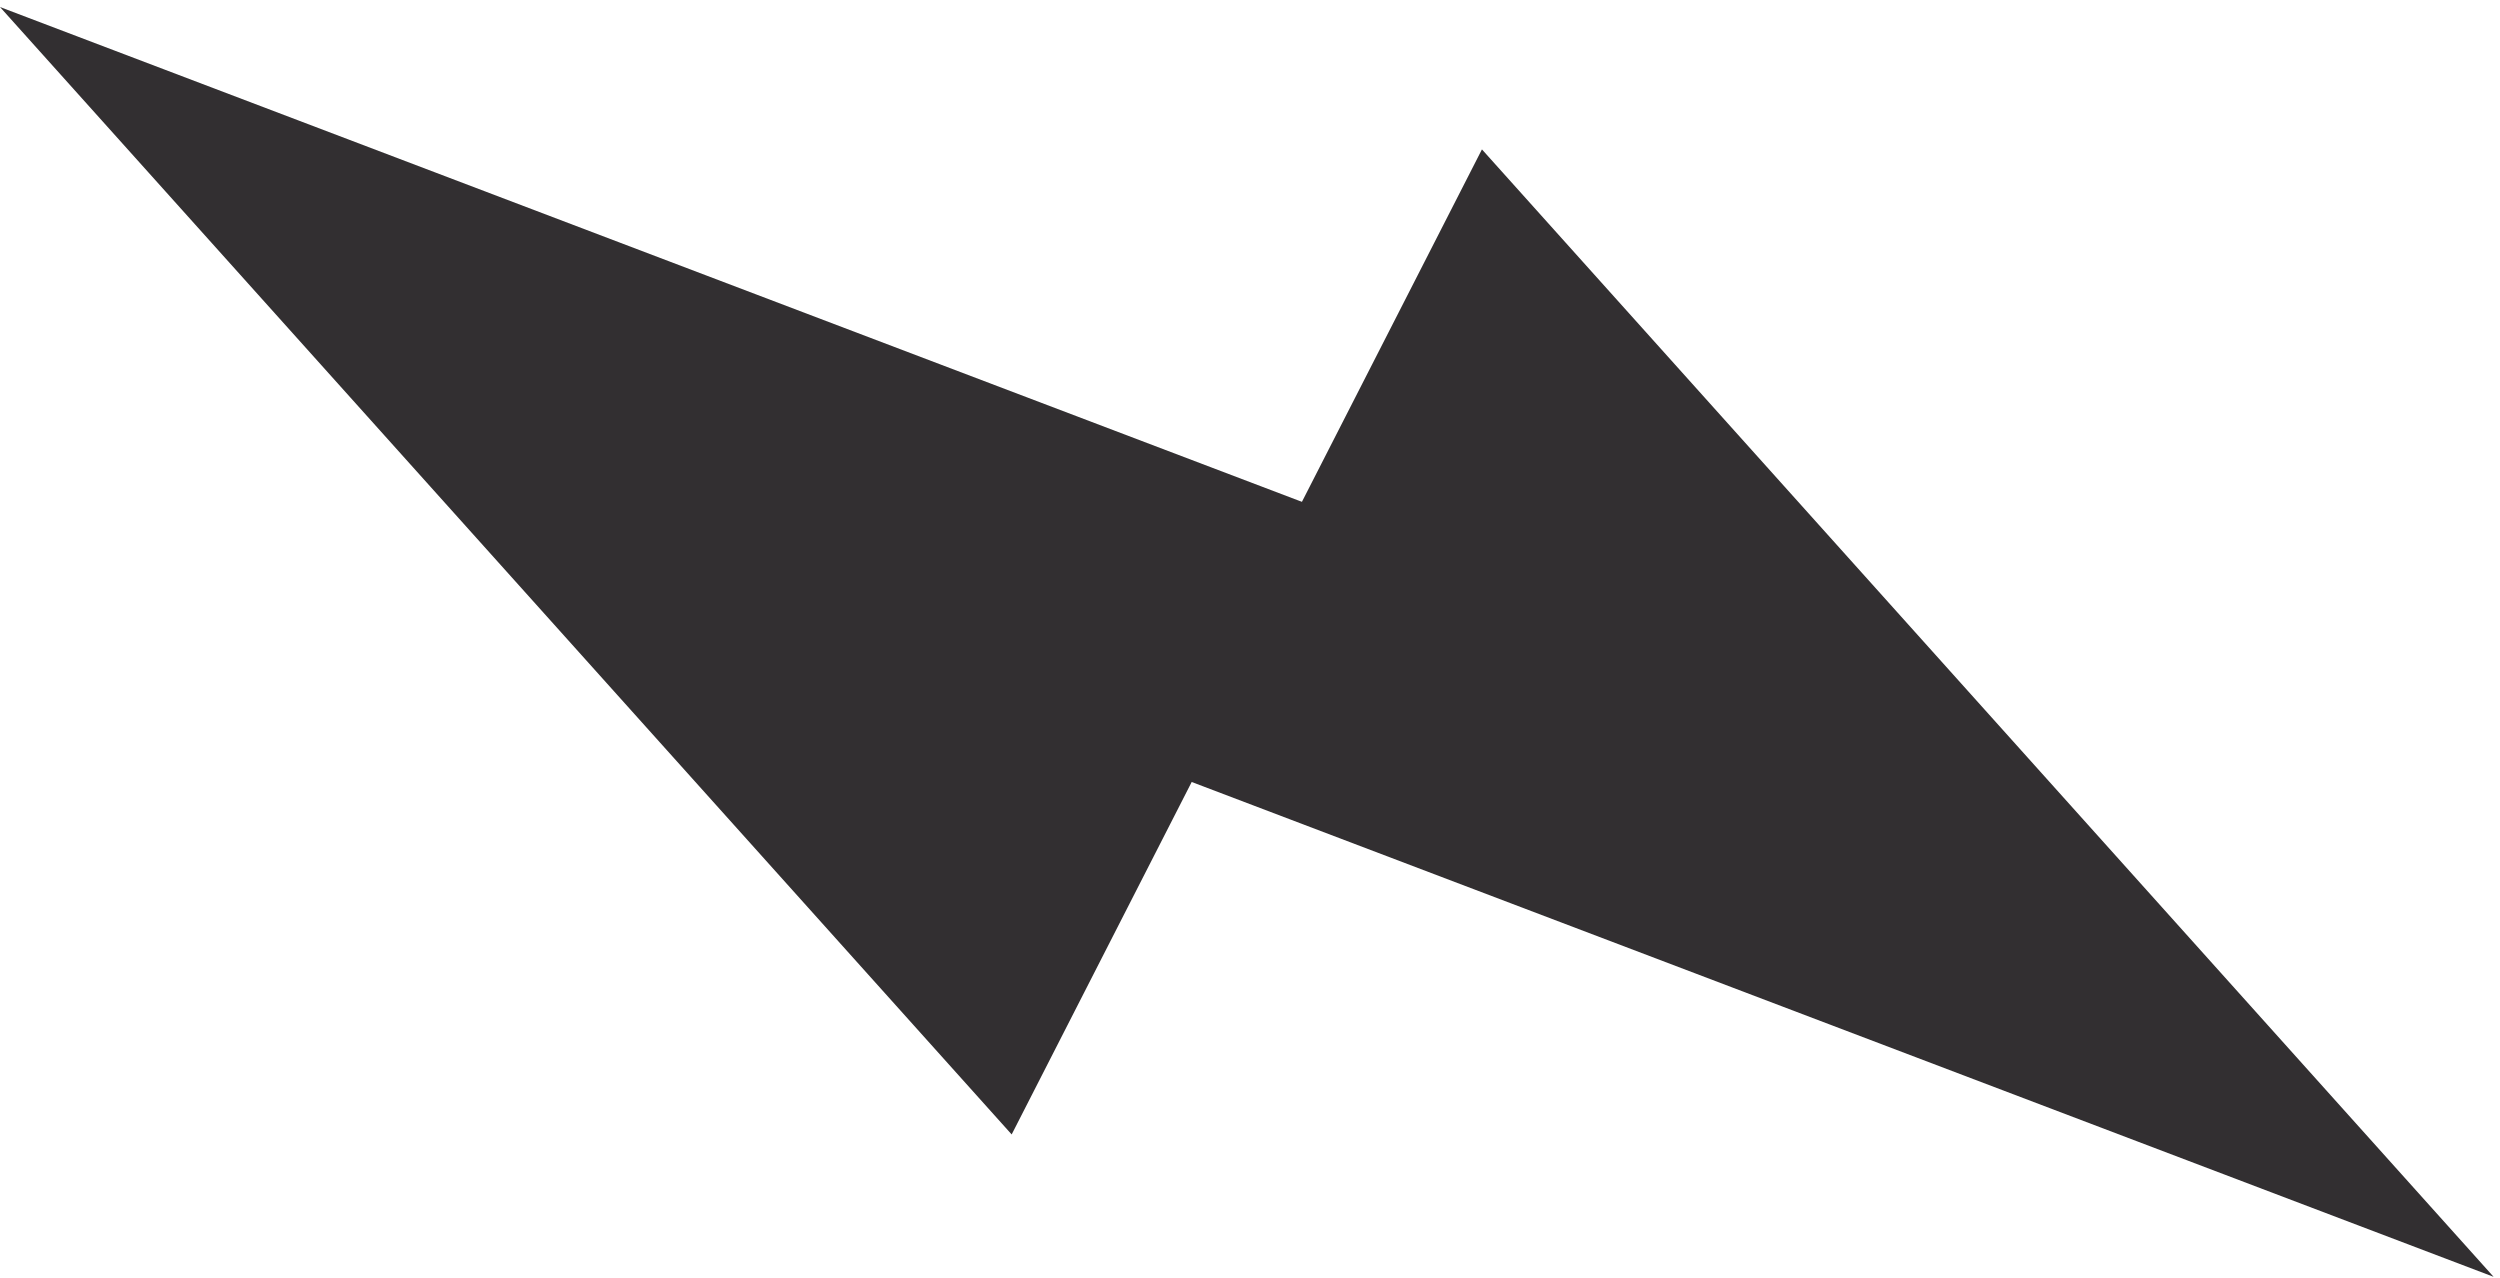 <svg xmlns="http://www.w3.org/2000/svg" width="90" height="46" viewBox="0 0 90 46">
    <g fill="#322F31" fill-rule="evenodd">
        <path d="M89.77 45.966L53.35 5.378 41.91 27.775z"/>
        <path d="M0 .253L36.42 40.84l11.44-22.397z"/>
    </g>
</svg>
